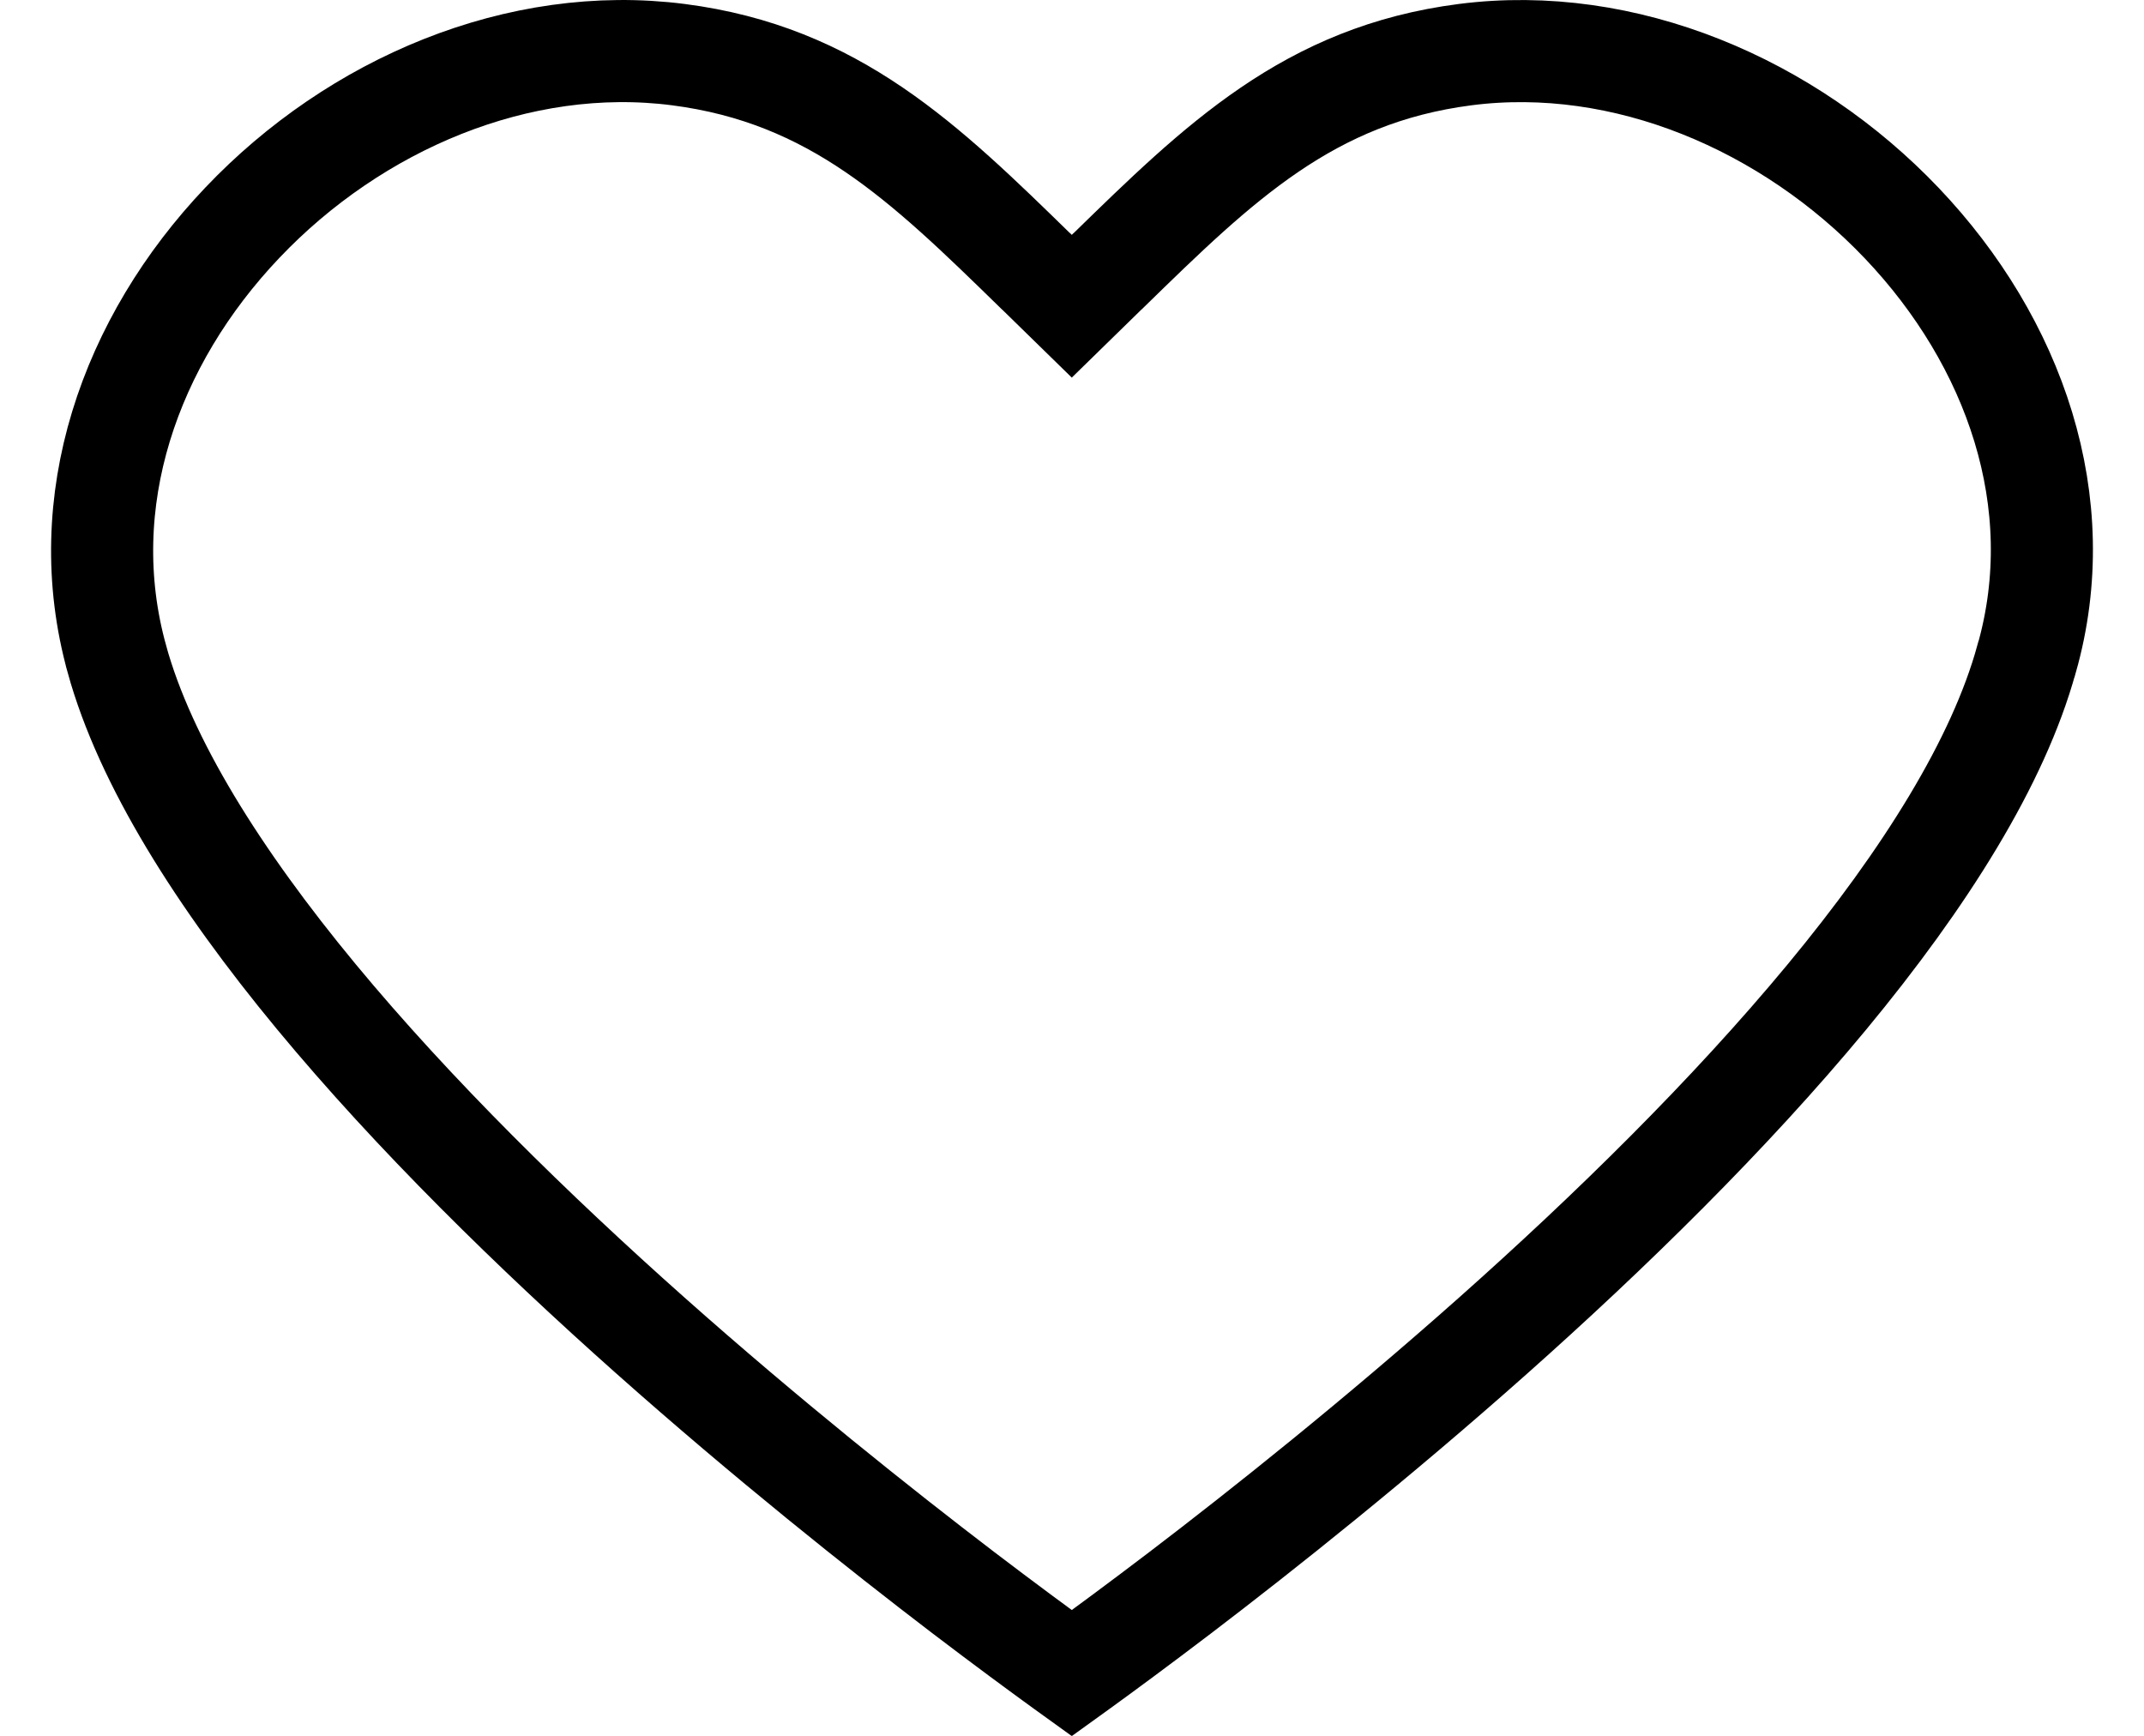 <svg width="21" height="17" viewBox="0 0 21 17" fill="none" xmlns="http://www.w3.org/2000/svg">
<path d="M10.149 2.658L10.498 2.999L10.847 2.658L10.852 2.654C11.94 1.592 12.821 0.732 14.351 0.535C15.914 0.334 17.52 1.022 18.628 2.186C19.734 3.349 20.286 4.921 19.851 6.451L19.849 6.455C19.573 7.459 18.859 8.598 17.895 9.763C16.938 10.919 15.768 12.064 14.625 13.08C13.484 14.094 12.38 14.973 11.56 15.598C11.15 15.91 10.812 16.159 10.577 16.329C10.549 16.349 10.523 16.368 10.498 16.386C10.473 16.368 10.447 16.349 10.419 16.329C10.184 16.159 9.846 15.91 9.436 15.598C8.616 14.972 7.511 14.093 6.37 13.079C5.227 12.063 4.056 10.918 3.099 9.762C2.135 8.597 1.422 7.459 1.145 6.455L1.145 6.454C0.717 4.915 1.271 3.341 2.374 2.181C3.479 1.018 5.081 0.334 6.644 0.535C8.174 0.732 9.056 1.592 10.144 2.654L10.149 2.658Z" stroke="black"/>
</svg>
